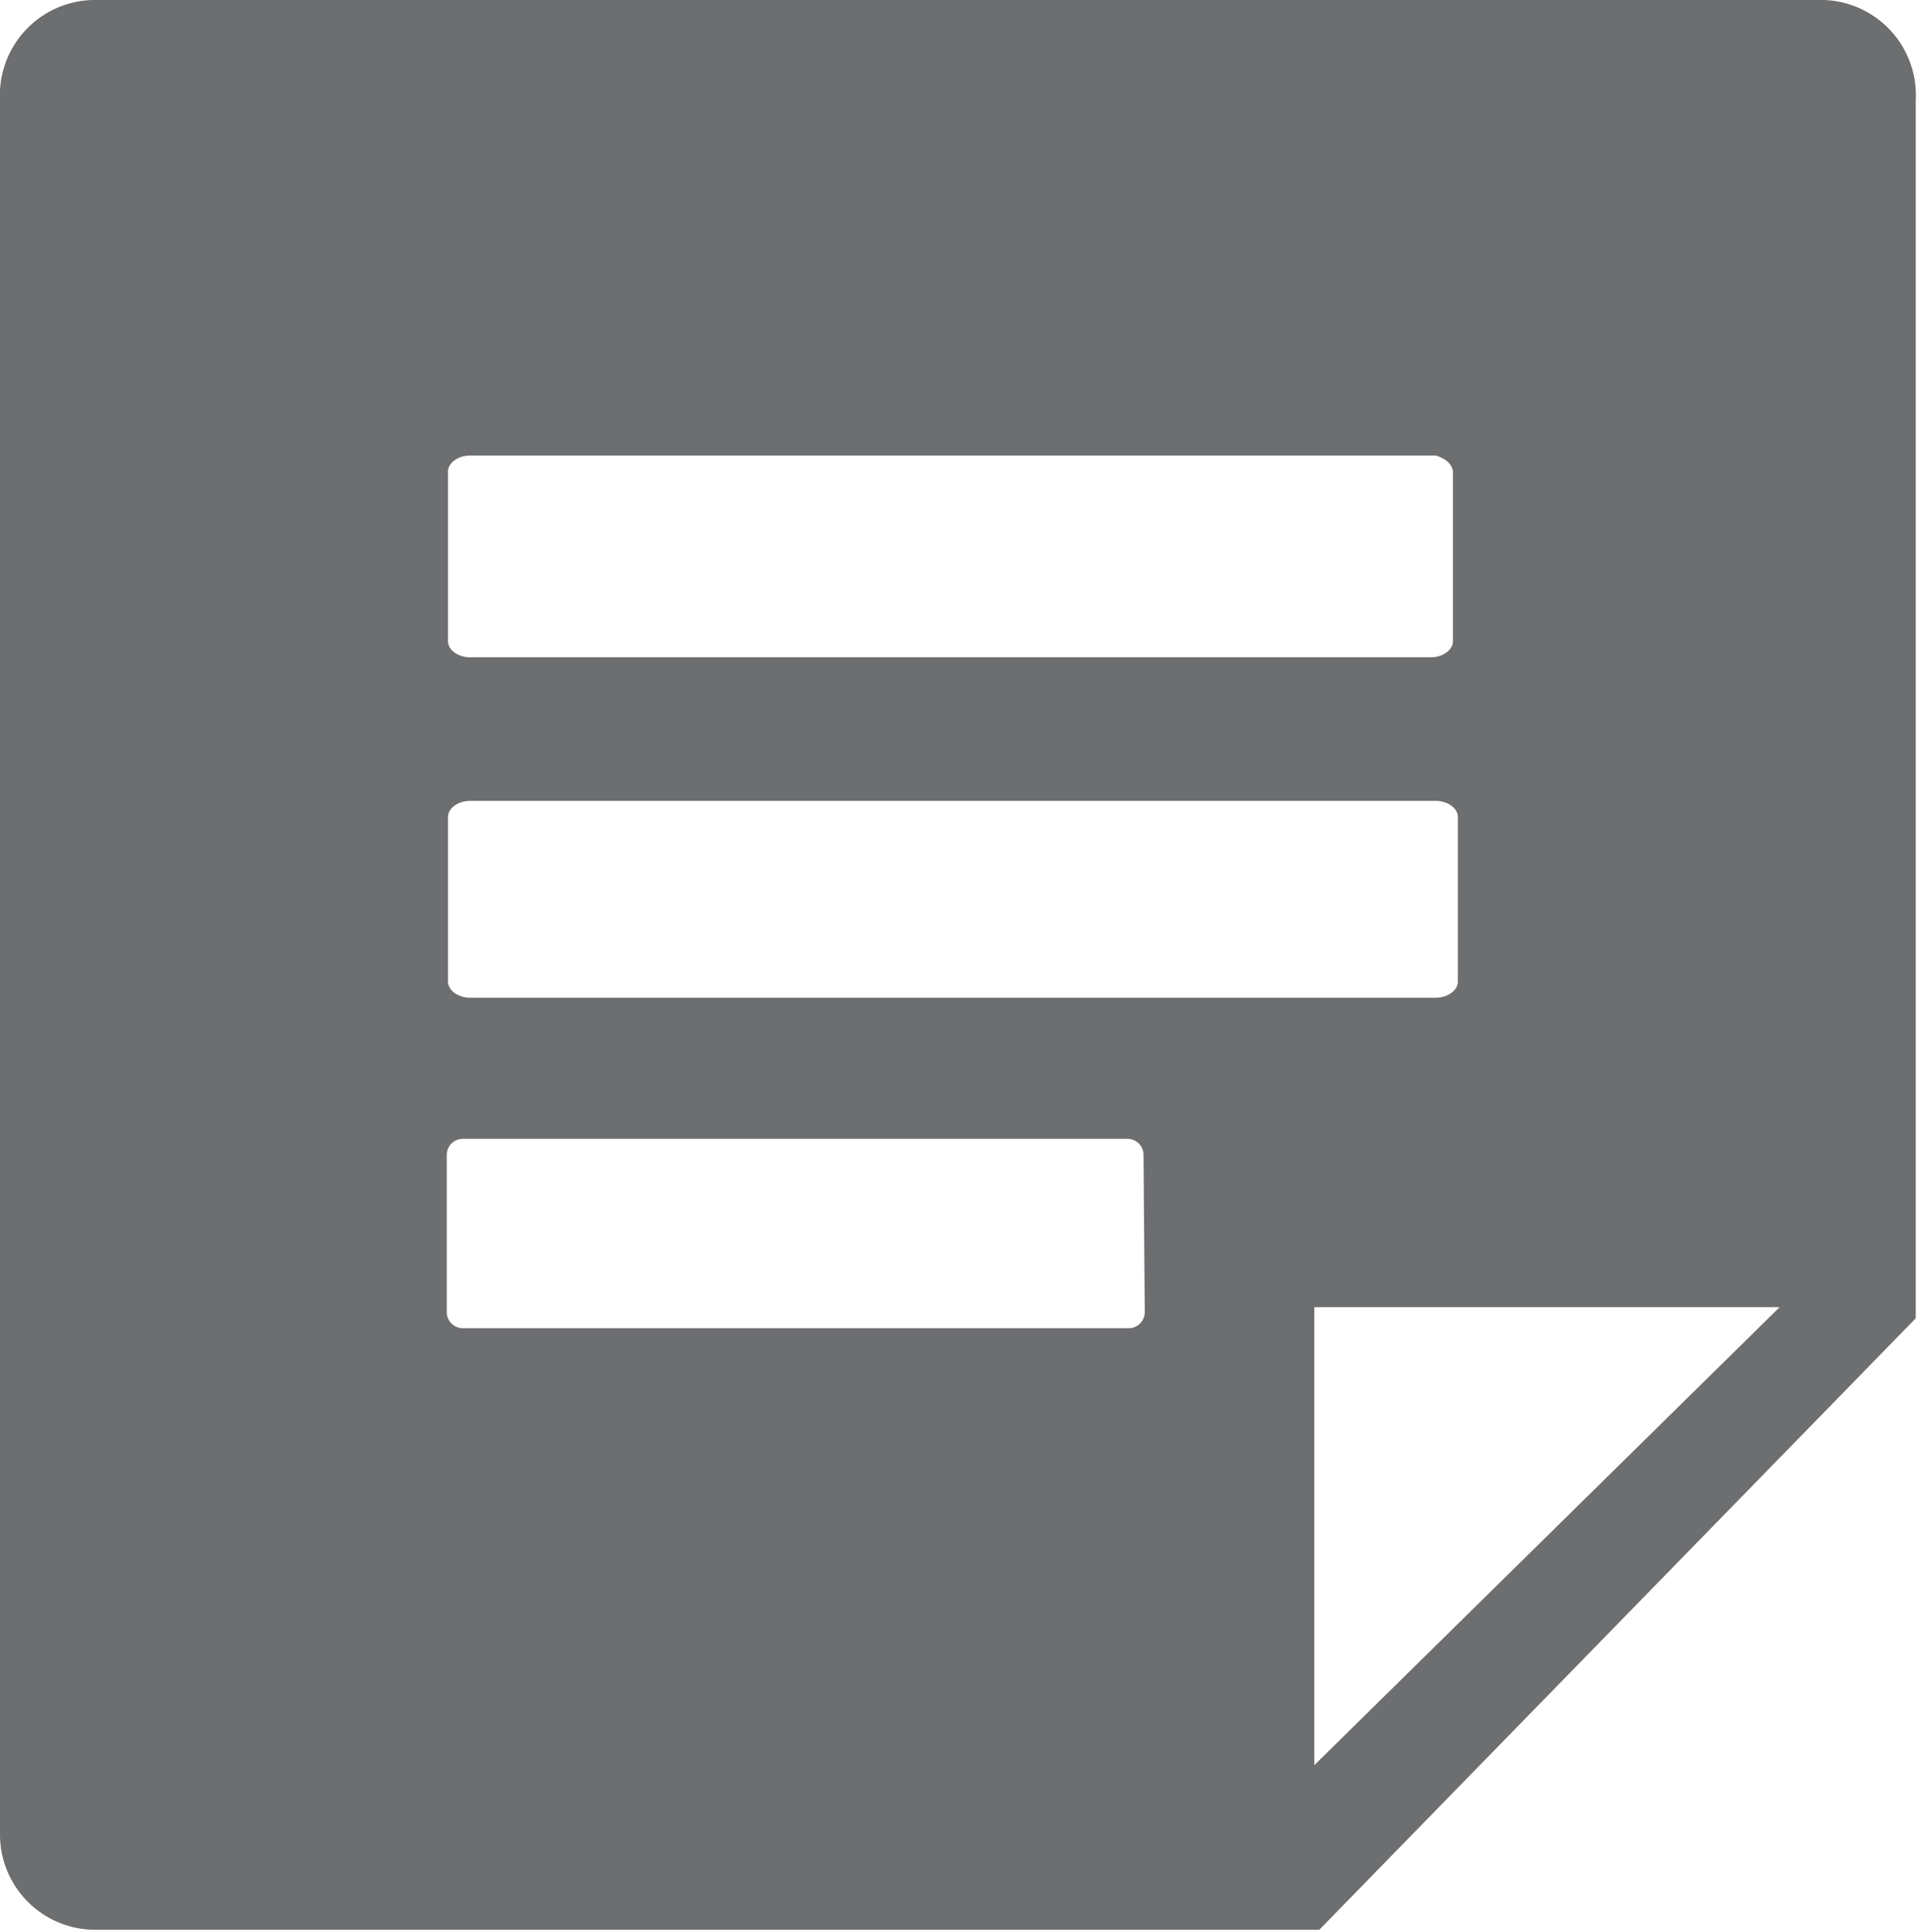 <svg id="Layer_89" data-name="Layer 89" xmlns="http://www.w3.org/2000/svg" viewBox="0 0 15.49 15.61">
  <title>share empty state</title>
  <path id="Files" d="M17,2.19H3A.77.77,0,0,0,2.26,3V17a.77.77,0,0,0,.77.78h9.89l4.82-4.94V3A.77.77,0,0,0,17,2.19ZM5.88,6c0-.07.08-.13.18-.13h7.8C14,5.91,14,6,14,6V7.37c0,.07-.08.13-.18.13H6.06c-.1,0-.18-.06-.18-.13Zm0,2.79c0-.07.08-.13.18-.13h7.8c.1,0,.18.06.18.13v1.33c0,.07-.08.13-.18.13H6.06c-.1,0-.18-.06-.18-.13Zm5.63,4a.13.13,0,0,1-.13.13H6a.13.13,0,0,1-.13-.13V11.52A.13.13,0,0,1,6,11.39h5.37a.13.13,0,0,1,.13.13Zm1.37,3.66V12.75h3.76Z" transform="translate(-2.26 -2.19)" style="fill: #6d6e70"/>
</svg>

